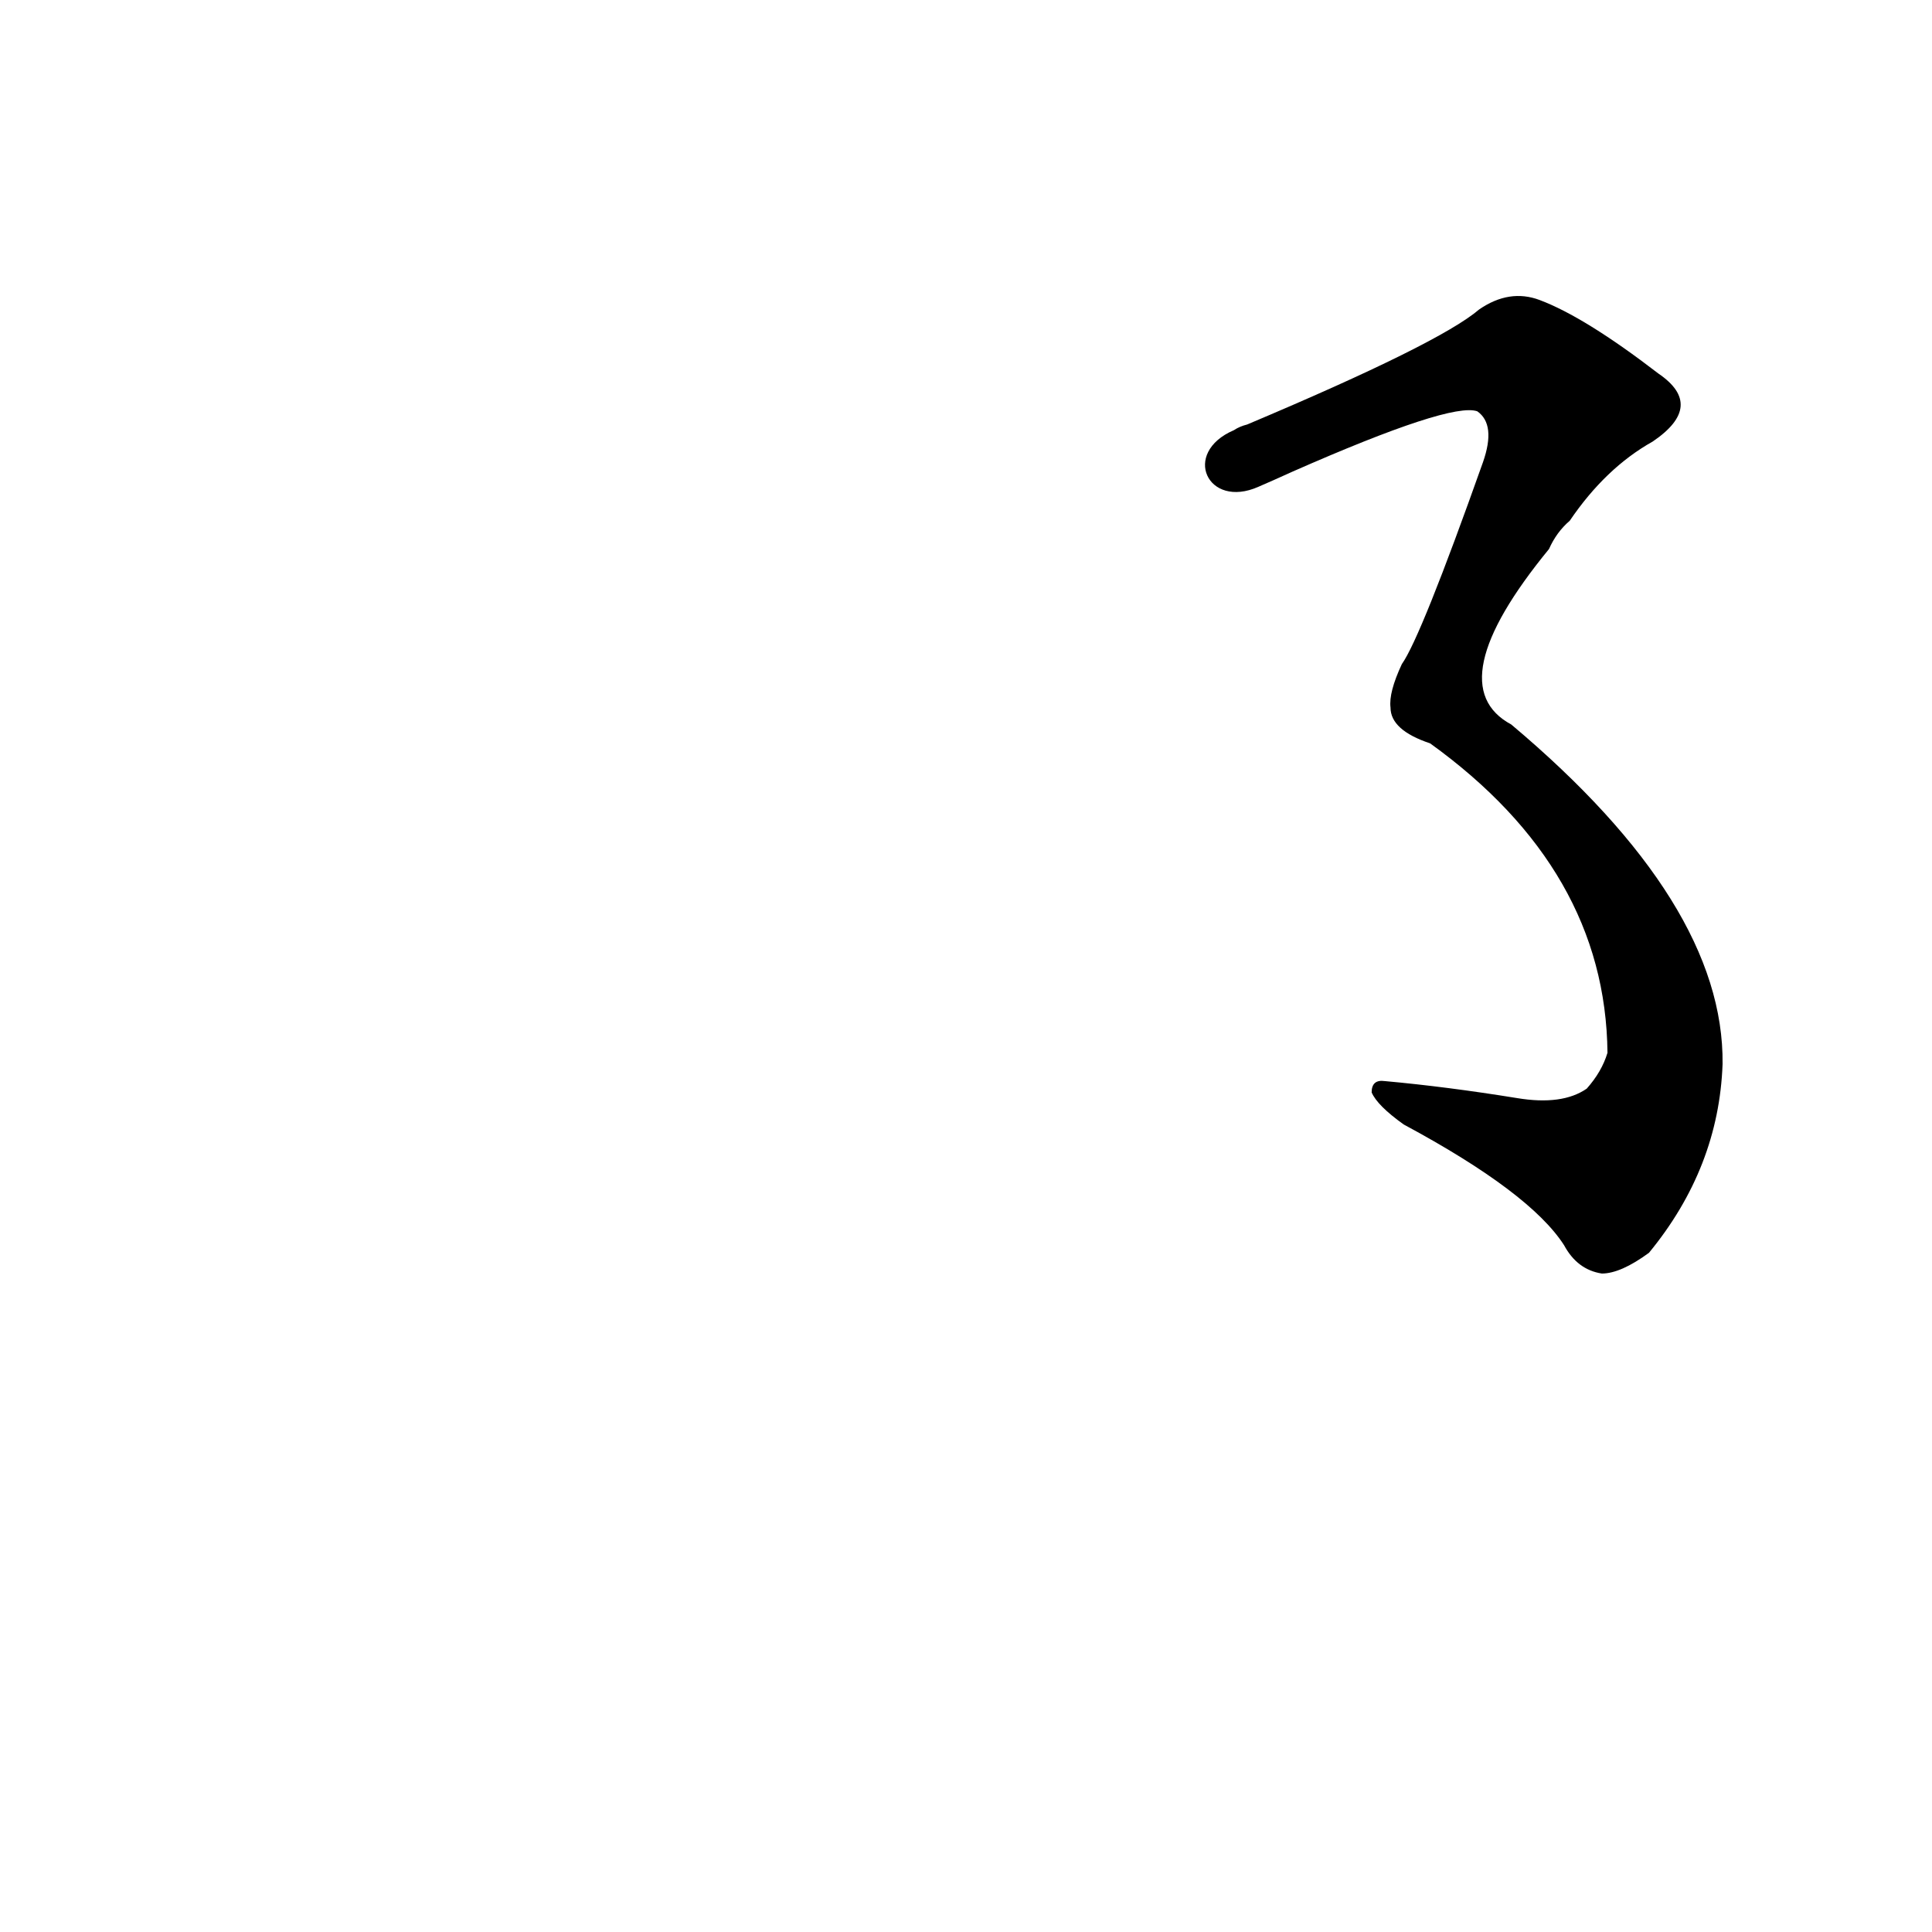 <?xml version='1.0' encoding='utf-8'?>
<svg xmlns="http://www.w3.org/2000/svg" version="1.1" viewBox="0 0 1024 1024"><g transform="scale(1, -1) translate(0, -900)"><path d="M 667 642 Q 674 645 685 650 Q 769 687 783 682 Q 793 675 786 655 Q 753 562 743 548 Q 736 533 737 525 Q 737 513 758 506 Q 851 439 852 342 Q 849 332 841 323 Q 828 314 804 318 Q 767 324 734 327 Q 727 328 727 321 Q 730 314 744 304 Q 811 268 829 240 Q 836 227 849 225 Q 859 225 874 236 Q 911 281 913 336 Q 914 421 801 516 Q 762 537 821 609 Q 825 618 832 624 Q 851 652 876 666 Q 904 685 879 702 Q 840 732 816 741 Q 800 747 784 736 Q 763 718 661 675 Q 657 674 654 672 C 626 660 640 630 667 642 Z" fill="black" /></g></svg>